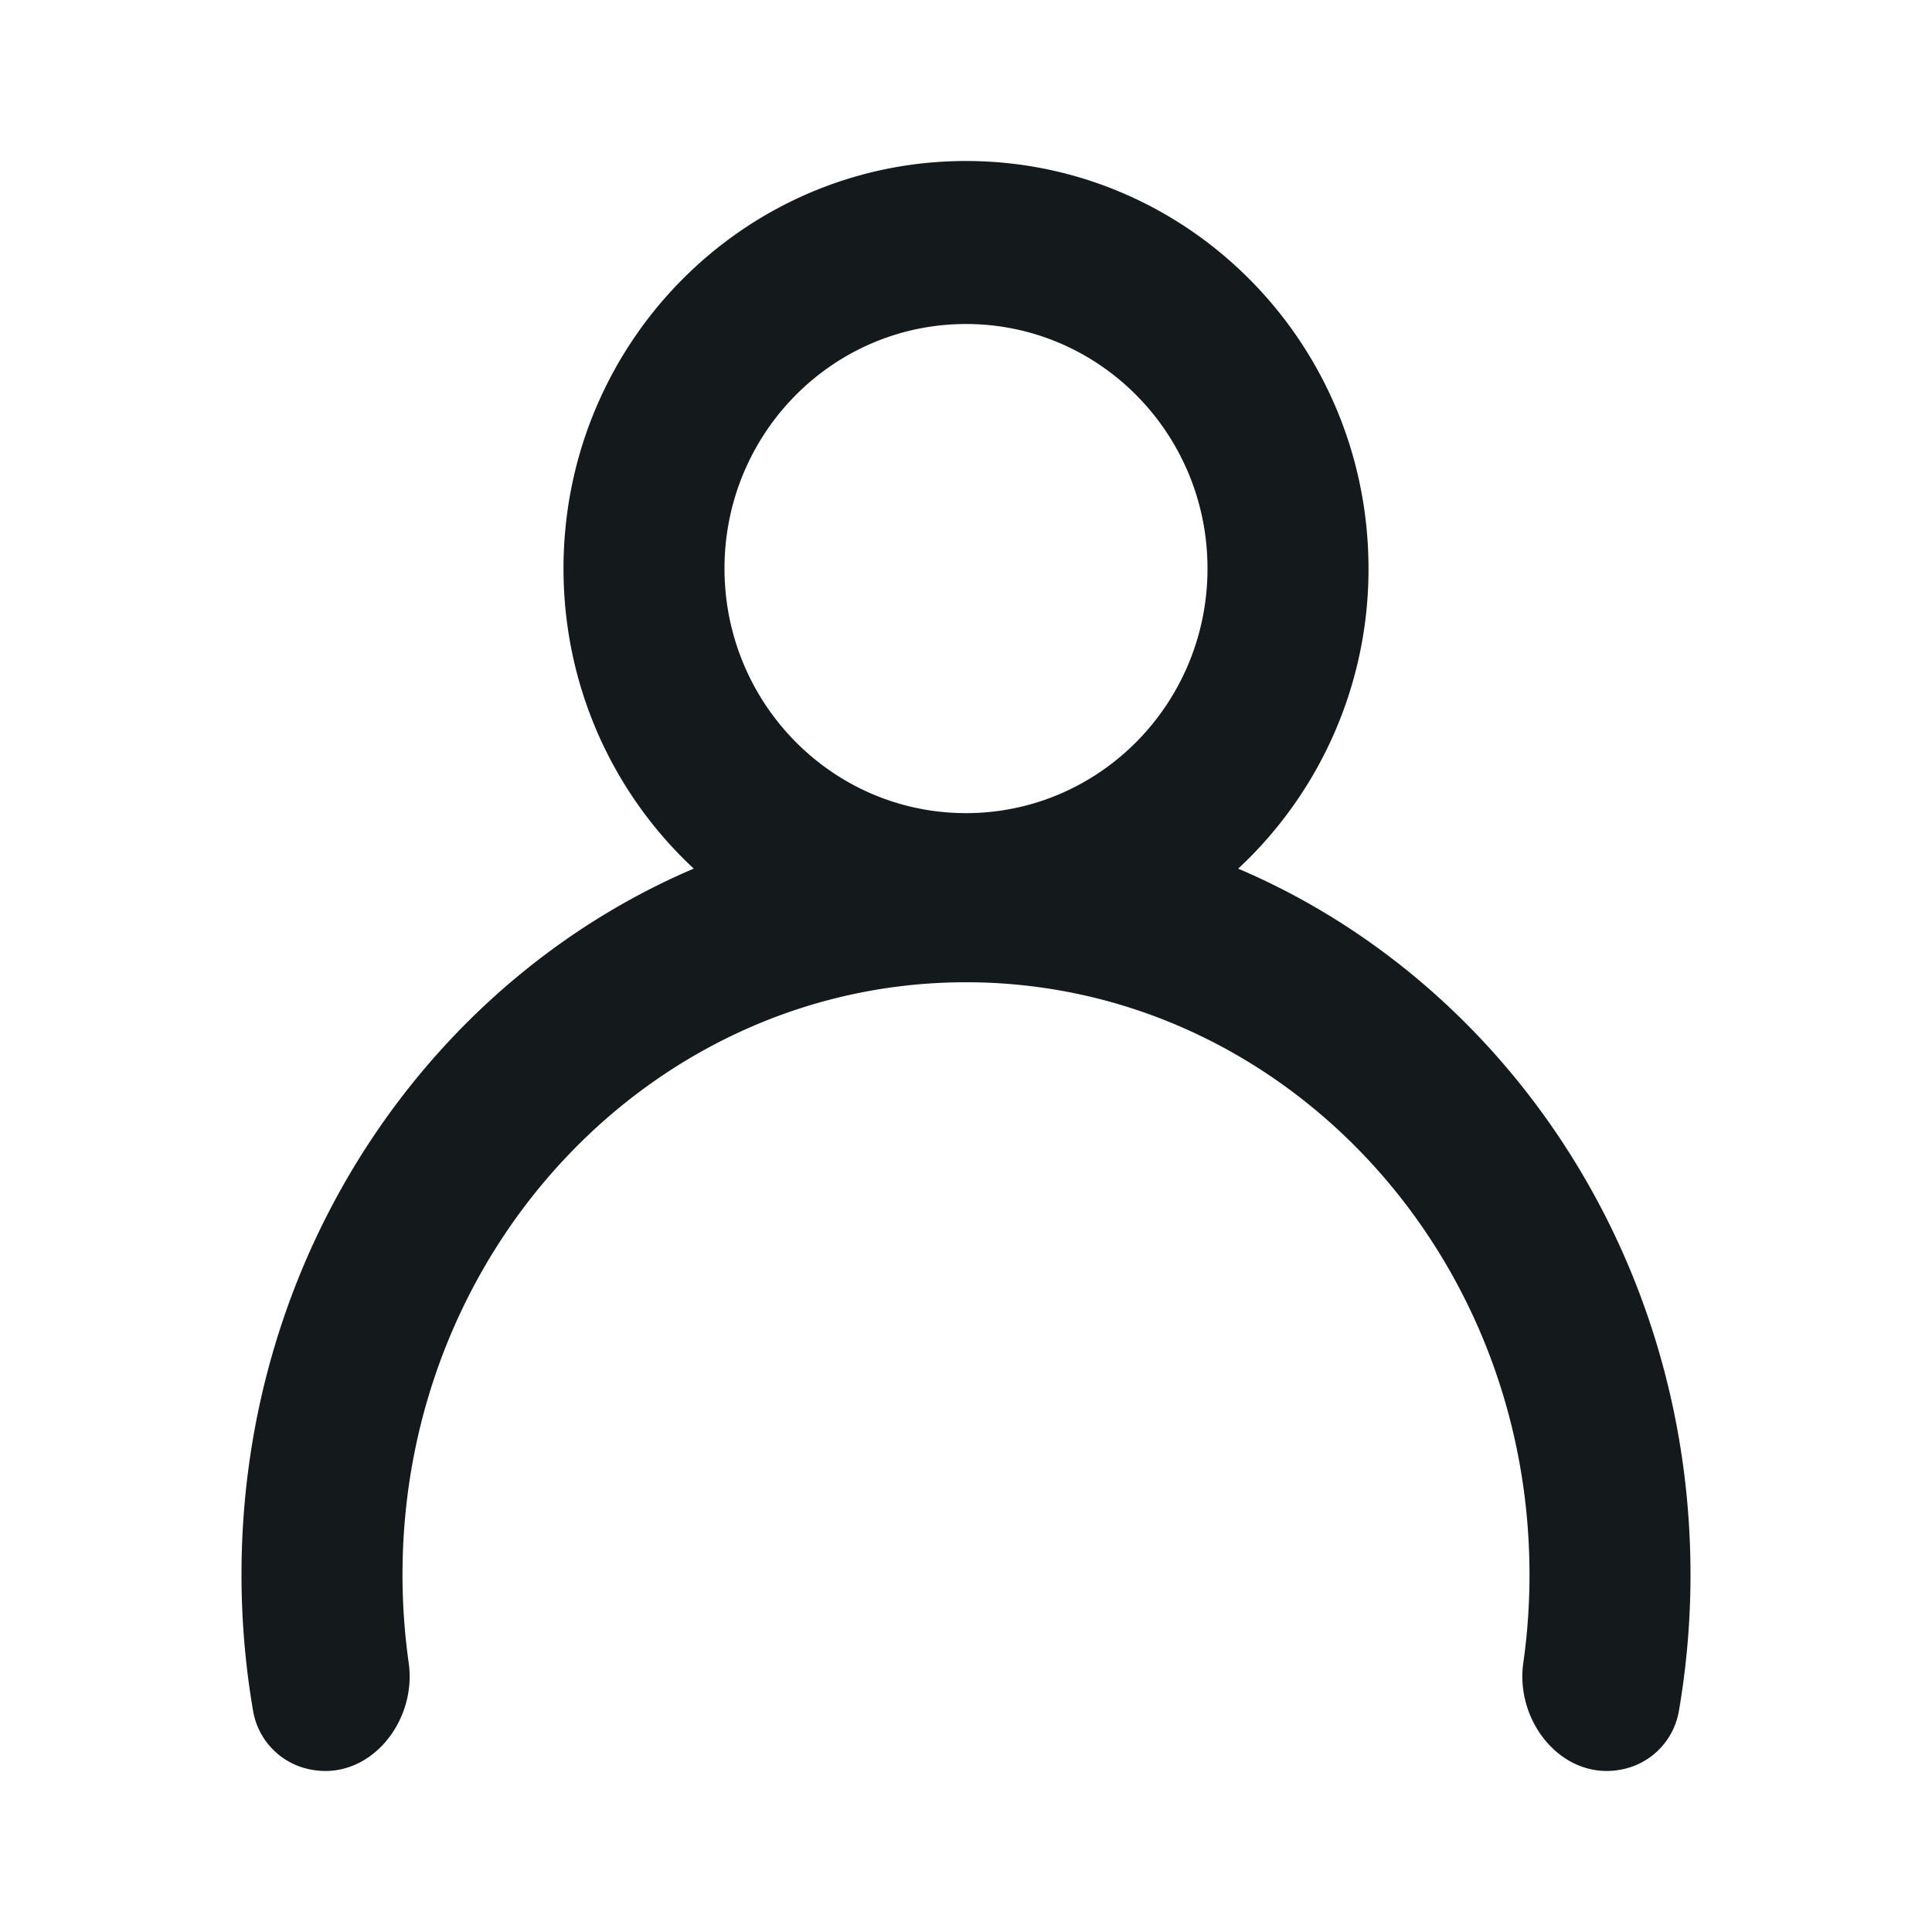 <svg width="24" height="24" fill="none" xmlns="http://www.w3.org/2000/svg"><path fill-rule="evenodd" clip-rule="evenodd" d="M15.382 10.79A5.078 5.078 0 0 0 17 7.063C17 4.266 14.761 2 12 2S7 4.266 7 7.062c0 1.475.623 2.803 1.618 3.728C5.323 12.197 3 15.593 3 19.56c0 .58.05 1.148.145 1.699a.894.894 0 0 0 .726.725c.72.133 1.31-.595 1.206-1.328A7.79 7.79 0 0 1 5 19.561c0-4.064 3.134-7.359 7-7.359s7 3.295 7 7.359c0 .372-.026.738-.077 1.095-.104.734.486 1.46 1.206 1.328a.894.894 0 0 0 .726-.725c.095-.551.145-1.119.145-1.698 0-3.968-2.323-7.365-5.618-8.77zM15 7.063c0 1.678-1.343 3.038-3 3.038S9 8.74 9 7.062c0-1.677 1.343-3.037 3-3.037s3 1.36 3 3.037z" fill="#14191B"/></svg>
